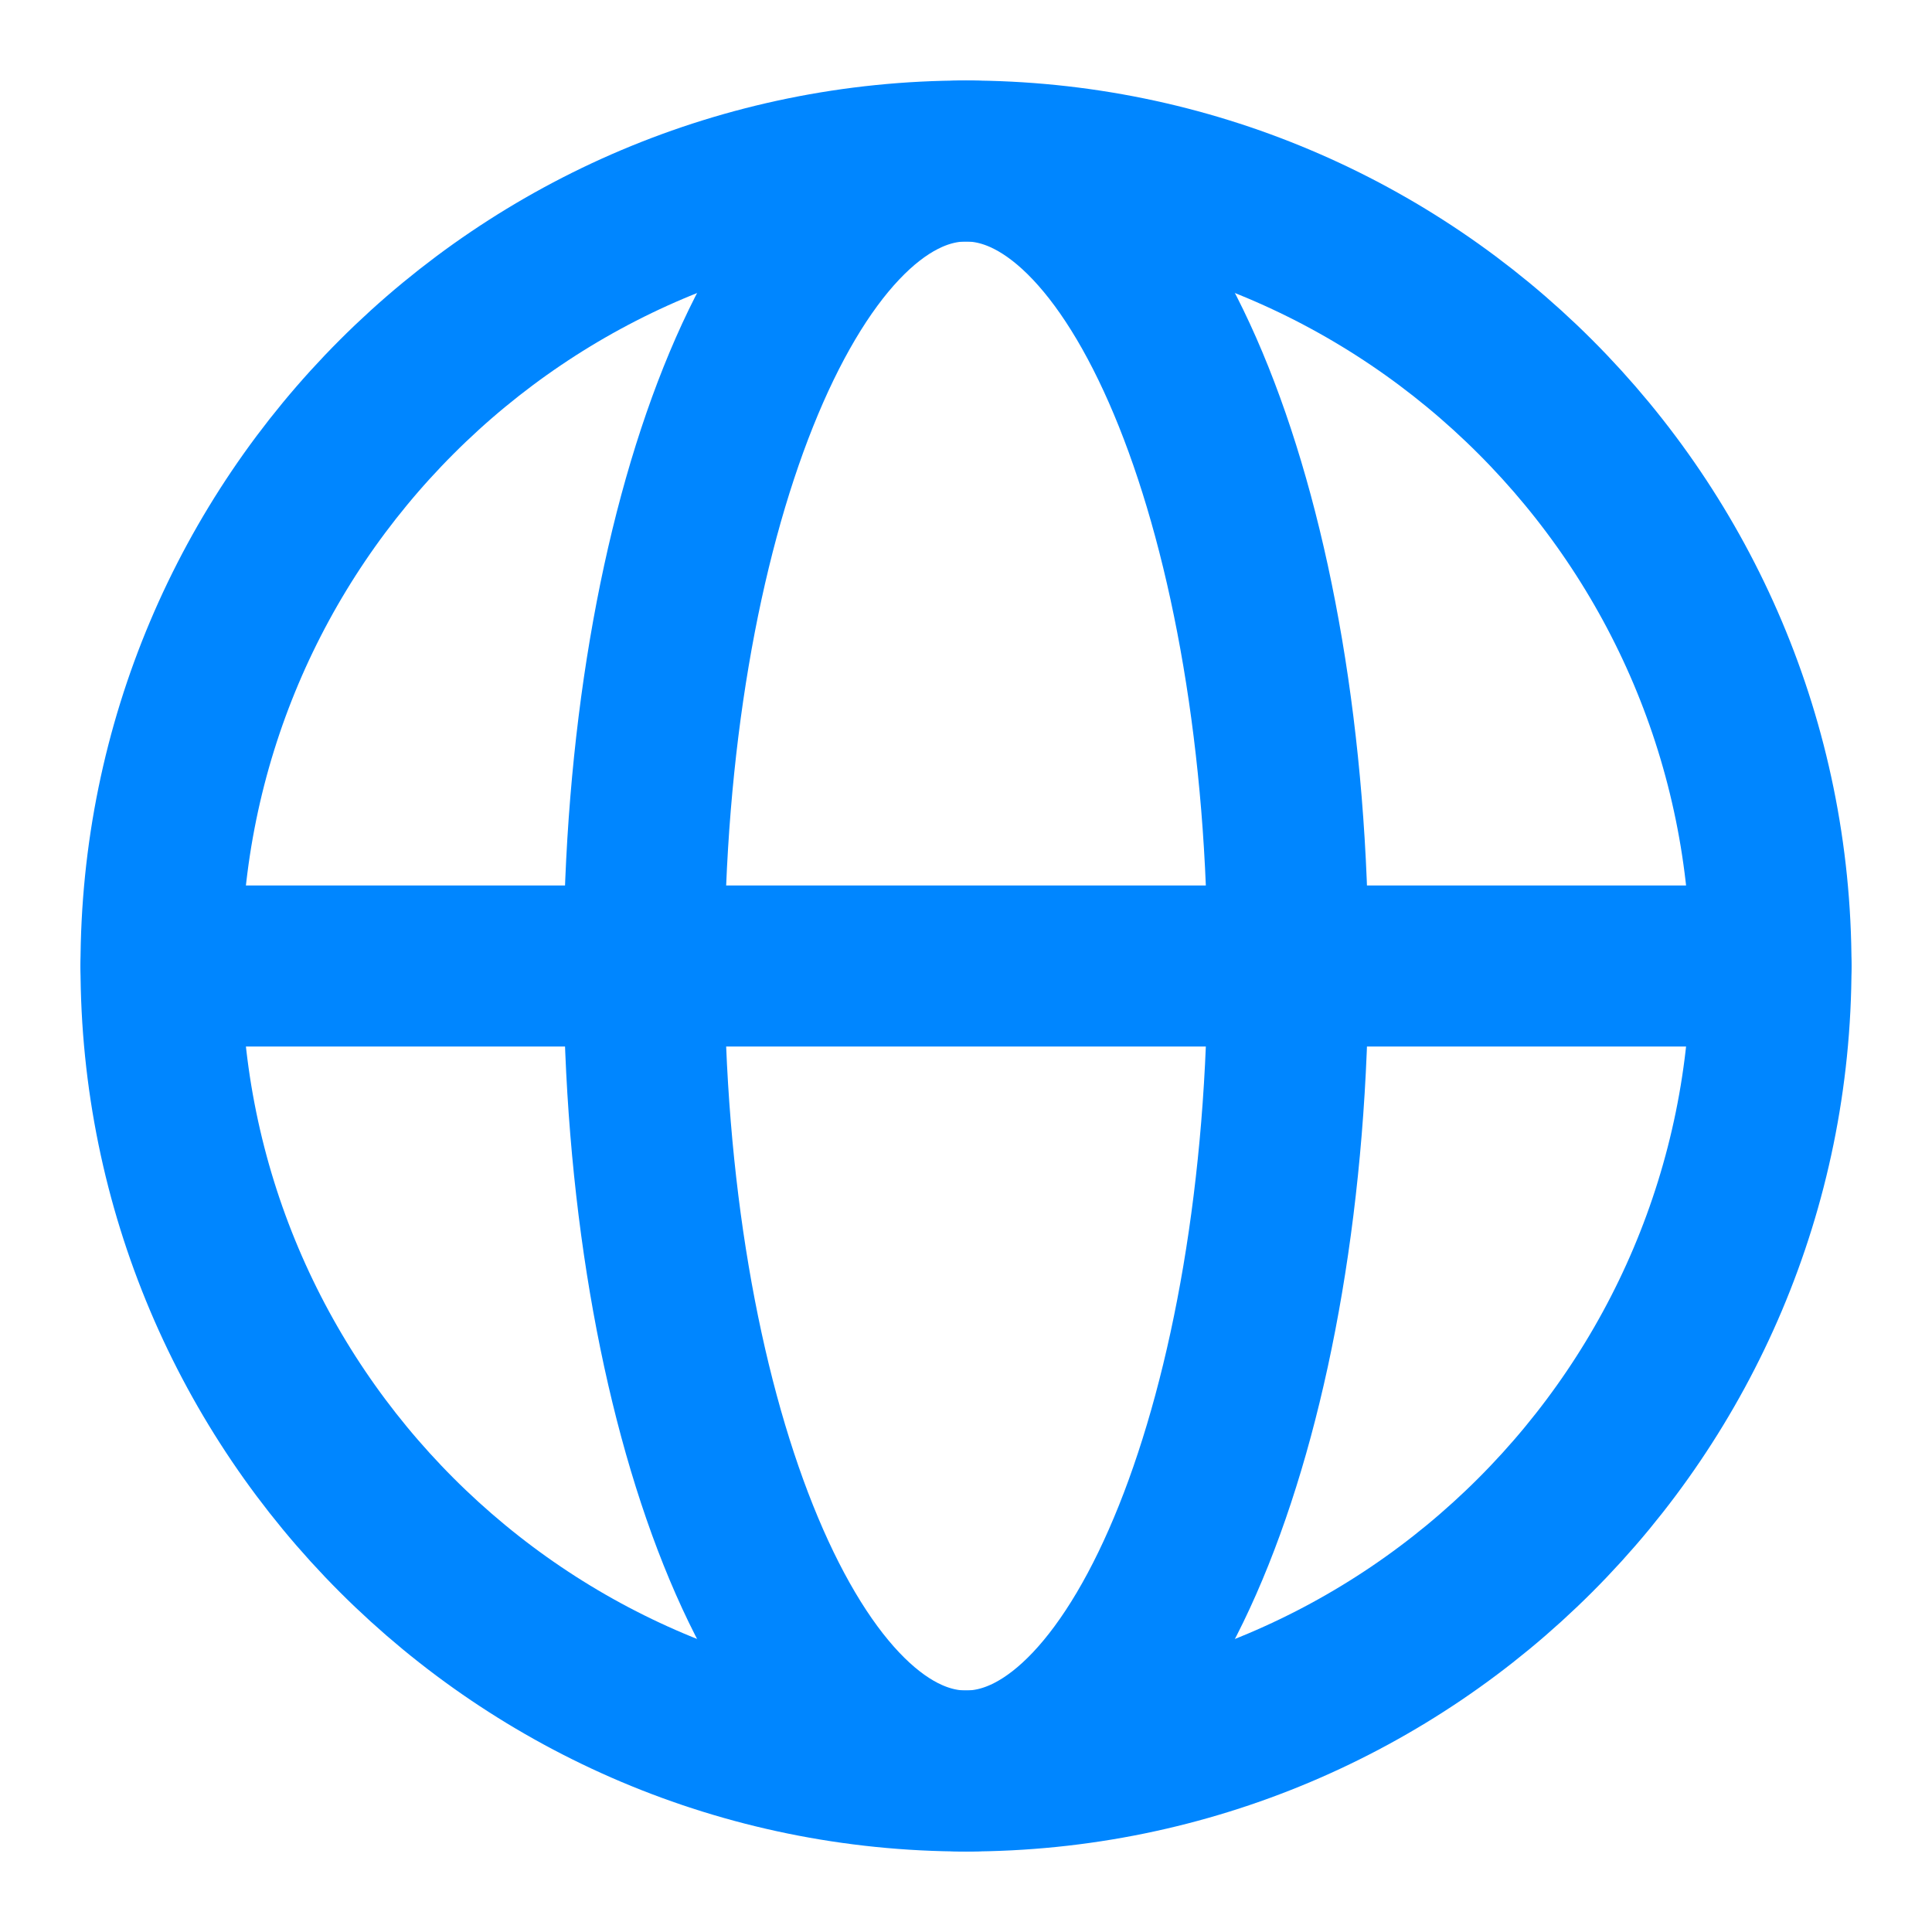 <svg width="18" height="18" viewBox="0 0 18 18" fill="none" xmlns="http://www.w3.org/2000/svg">
<path d="M9 16.5C13.142 16.5 16.5 13.142 16.5 9C16.5 4.858 13.142 1.5 9 1.5C4.858 1.5 1.5 4.858 1.5 9C1.5 13.142 4.858 16.5 9 16.5Z" stroke="#0086FF" stroke-width="1.5" stroke-linecap="round" stroke-linejoin="round"/>
<path d="M9 16.5C10.657 16.5 12 13.142 12 9C12 4.858 10.657 1.5 9 1.5C7.343 1.5 6 4.858 6 9C6 13.142 7.343 16.5 9 16.5Z" stroke="#0086FF" stroke-width="1.5" stroke-linecap="round" stroke-linejoin="round"/>
<path d="M1.5 9H16.5" stroke="#0086FF" stroke-width="1.5" stroke-linecap="round" stroke-linejoin="round"/>
</svg>
